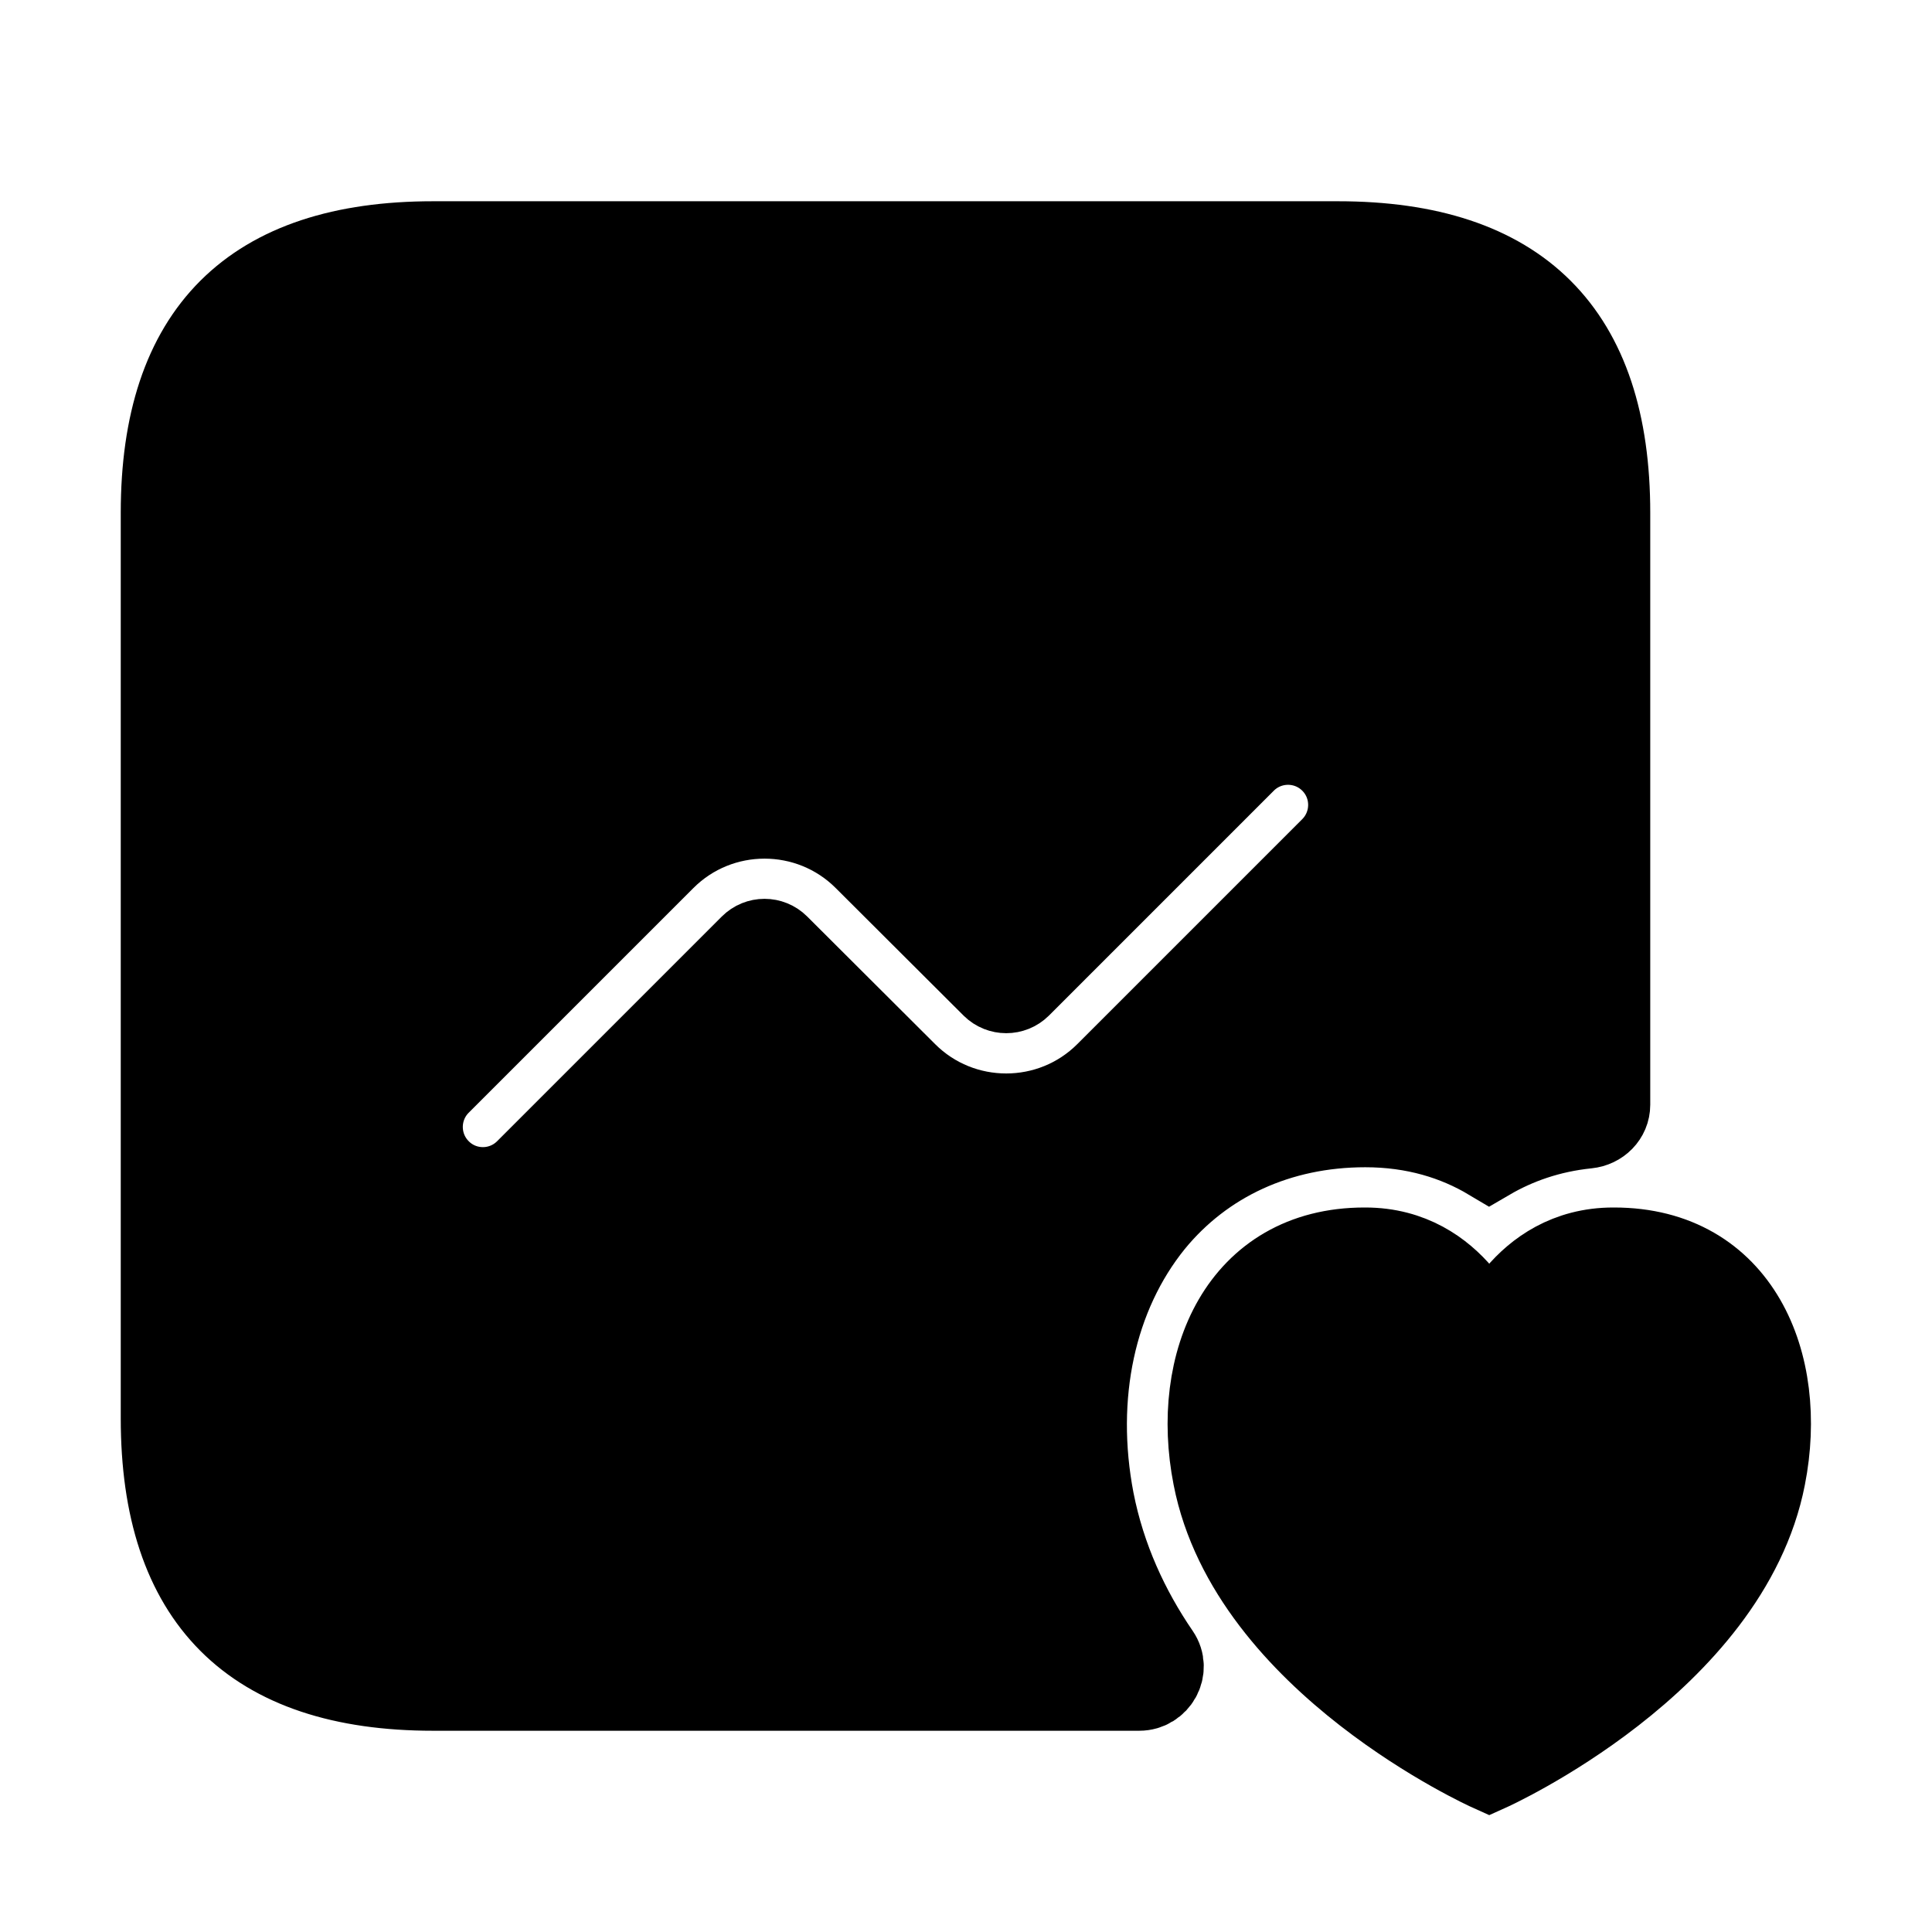 <svg viewBox="0 0 24 24" fill="currentColor" stroke="currentColor" xmlns="http://www.w3.org/2000/svg">
<path d="M16.62 3H5.38C3.12 3 2 4.12 2 6.37V17.62C2 19.87 3.12 21 5.38 21H14.152C14.389 21 14.537 20.736 14.403 20.541C14.025 19.989 13.73 19.353 13.59 18.64C13.34 17.34 13.61 16.09 14.33 15.2C14.96 14.43 15.89 14 16.96 14C17.57 14 18.08 14.16 18.5 14.41C18.844 14.209 19.25 14.064 19.72 14.016C19.876 14 20 13.879 20 13.723V6.37C20 4.12 18.88 3 16.62 3ZM16.53 10.53L13.737 13.323C13.056 14.005 11.945 14.006 11.263 13.324L9.674 11.739C9.576 11.641 9.418 11.641 9.32 11.739L6.529 14.53C6.383 14.676 6.191 14.75 5.999 14.75C5.807 14.75 5.615 14.677 5.469 14.53C5.176 14.237 5.176 13.762 5.469 13.469L8.26 10.678C8.942 9.996 10.052 9.996 10.734 10.677L12.323 12.262C12.421 12.359 12.579 12.359 12.677 12.262L15.47 9.469C15.763 9.176 16.238 9.176 16.531 9.469C16.824 9.762 16.823 10.237 16.53 10.53ZM21.93 18.35C21.48 20.66 18.5 22 18.5 22C18.5 22 15.52 20.66 15.07 18.35C14.79 16.93 15.4 15.5 16.95 15.5C16.96 15.5 16.96 15.5 16.96 15.5C18.11 15.5 18.5 16.64 18.5 16.64C18.5 16.64 18.89 15.5 20.04 15.5C20.04 15.5 20.04 15.5 20.05 15.5C21.61 15.5 22.21 16.93 21.93 18.35Z" />
</svg>
